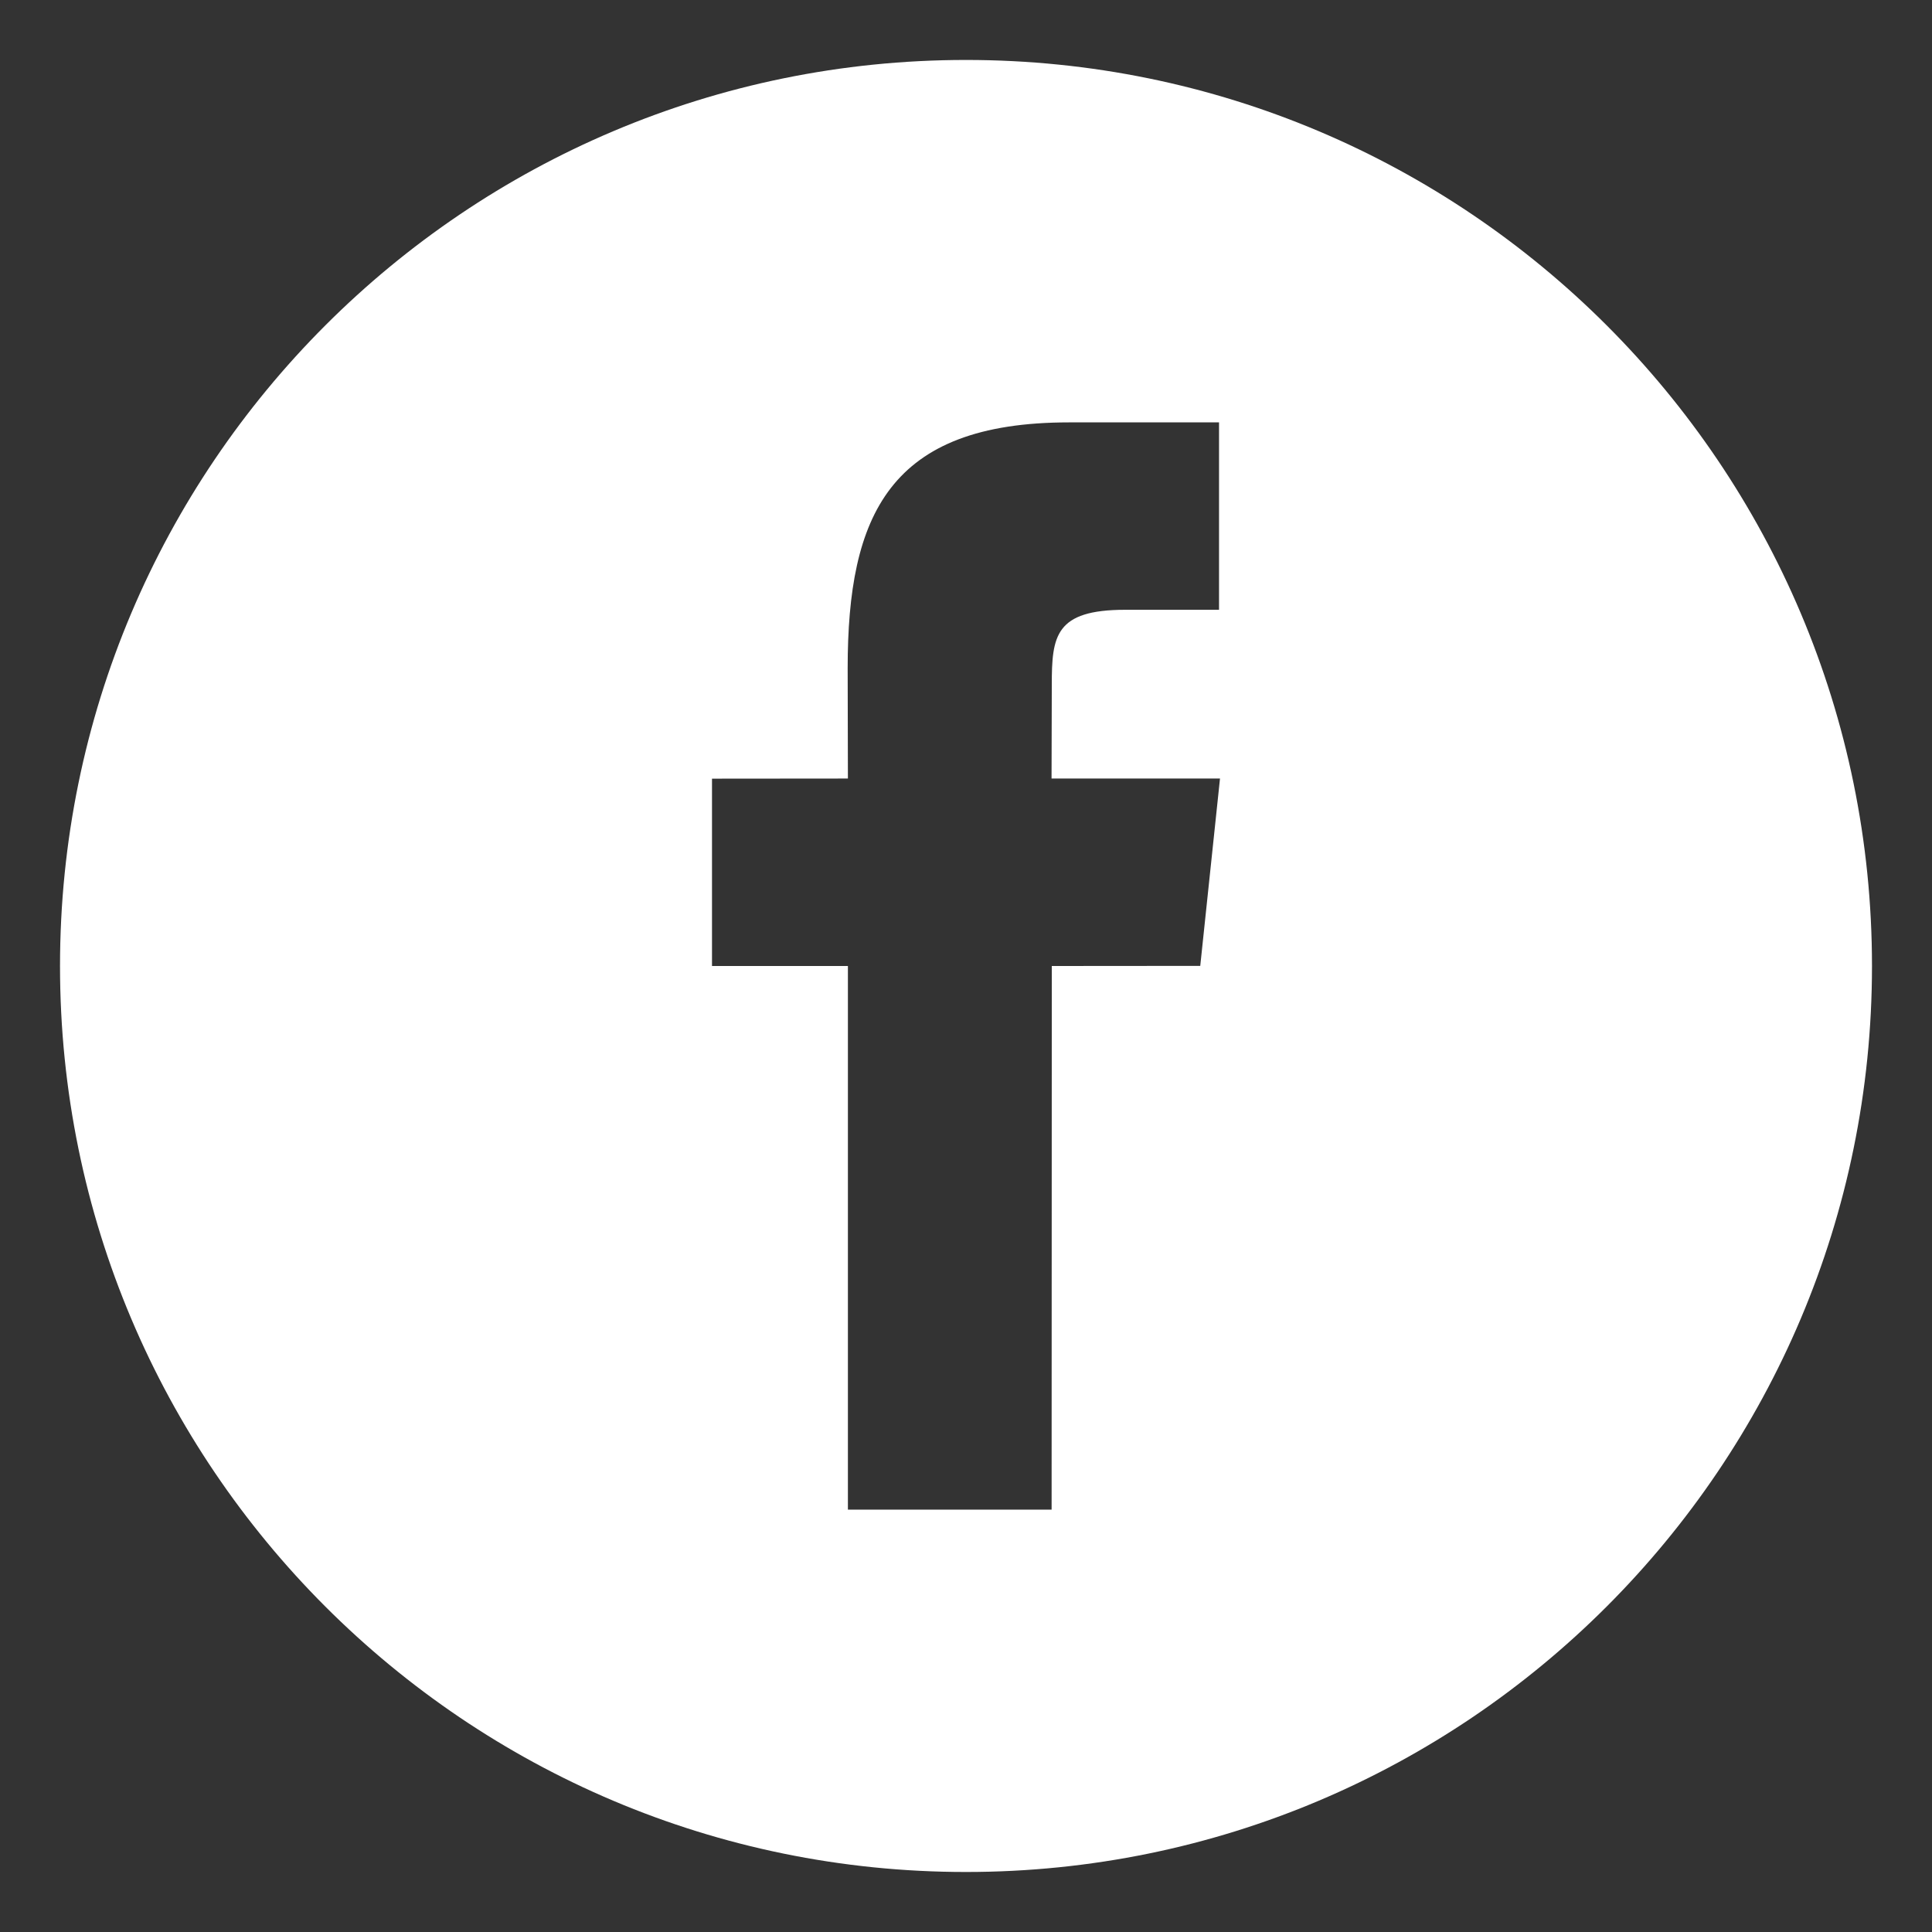 <?xml version="1.0" encoding="UTF-8"?>
<!DOCTYPE svg PUBLIC "-//W3C//DTD SVG 1.1//EN" "http://www.w3.org/Graphics/SVG/1.1/DTD/svg11.dtd">
<!-- Creator: CorelDRAW X8 -->
<svg xmlns="http://www.w3.org/2000/svg" xml:space="preserve" width="32px" height="32px" version="1.1" style="shape-rendering:geometricPrecision; text-rendering:geometricPrecision; image-rendering:optimizeQuality; fill-rule:evenodd; clip-rule:evenodd"
viewBox="0 0 32000 32000"
 xmlns:xlink="http://www.w3.org/1999/xlink">
 <rect x="0" y="0" width="32000" height="32000" fill="#333333" stroke="none"/>
 <defs>
  <style type="text/css">
   <![CDATA[
    .fil0 {fill:white}
   ]]>
  </style>
 </defs>
 <g id="Слой_x0020_1">
  <g id="_499889921472">
   <g>
    <path class="fil0" d="M16000 993c-8287,0 -15006,6719 -15006,15007 0,8287 6719,15006 15006,15006 8287,0 15006,-6719 15006,-15006 0,-8289 -6718,-15007 -15006,-15007zm3880 15005l-2459 2 -3 9004 -3374 0 0 -9004 -2251 0 0 -3103 2251 -2 -4 -1827c0,-2532 687,-4072 3667,-4072l2484 0 0 3104 -1553 0c-1162,0 -1217,434 -1217,1242l-4 1553 2790 0 -327 3103z"/>
   </g>
  </g>
 </g>
</svg>
